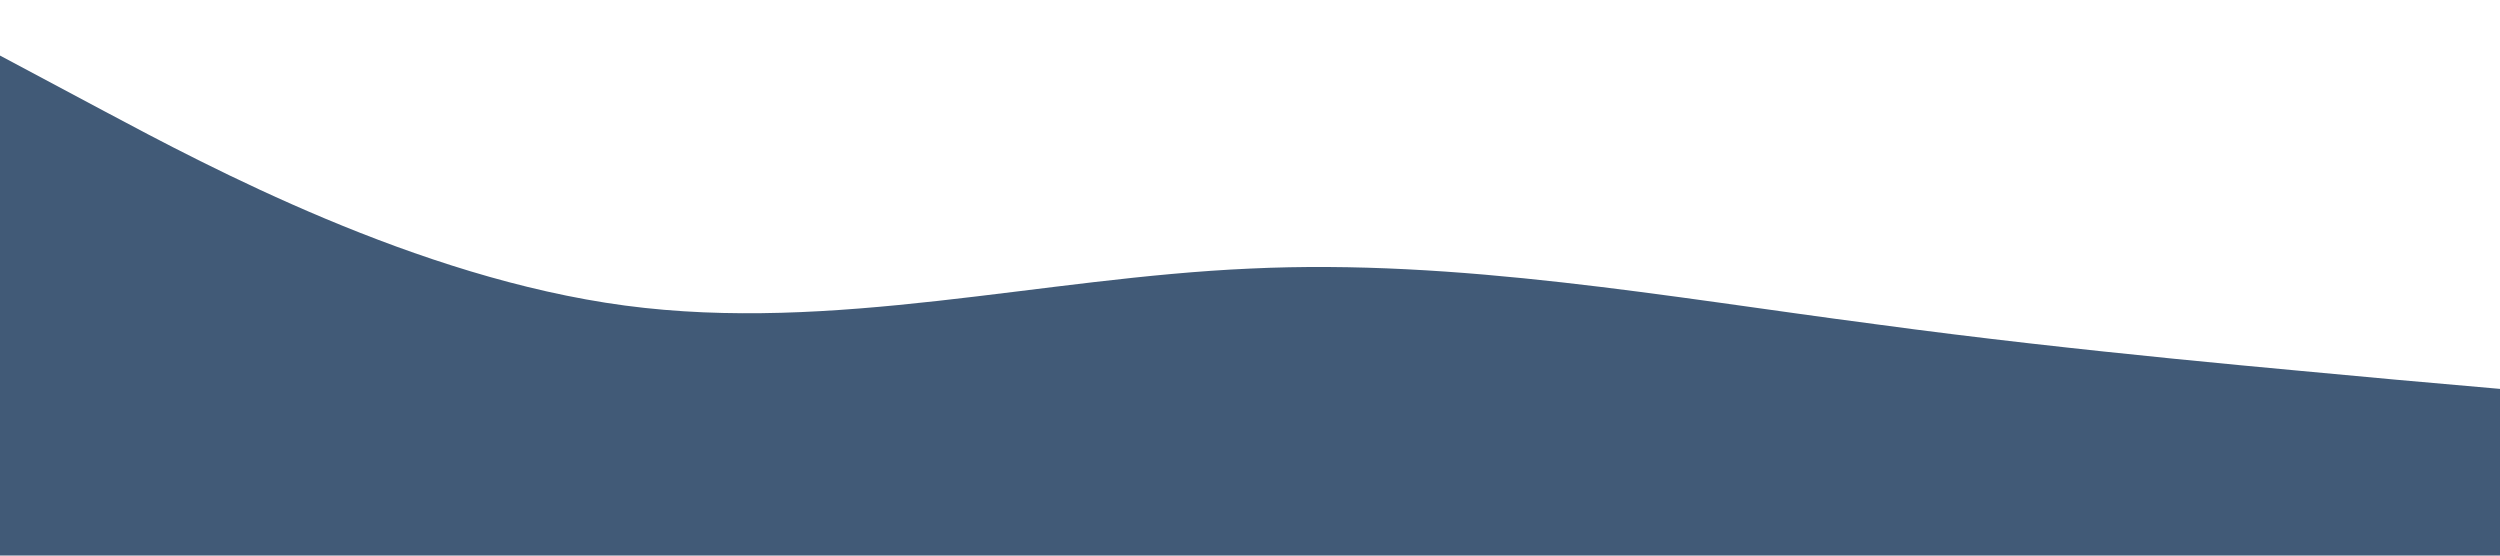 <?xml version="1.0" standalone="no"?><svg xmlns="http://www.w3.org/2000/svg" viewBox="0 0 1440 320"><path fill="#415a77" fill-opacity="1" d="M0,32L60,64C120,96,240,160,360,176C480,192,600,160,720,154.7C840,149,960,171,1080,186.7C1200,203,1320,213,1380,218.7L1440,224L1440,320L1380,320C1320,320,1200,320,1080,320C960,320,840,320,720,320C600,320,480,320,360,320C240,320,120,320,60,320L0,320Z"></path></svg>